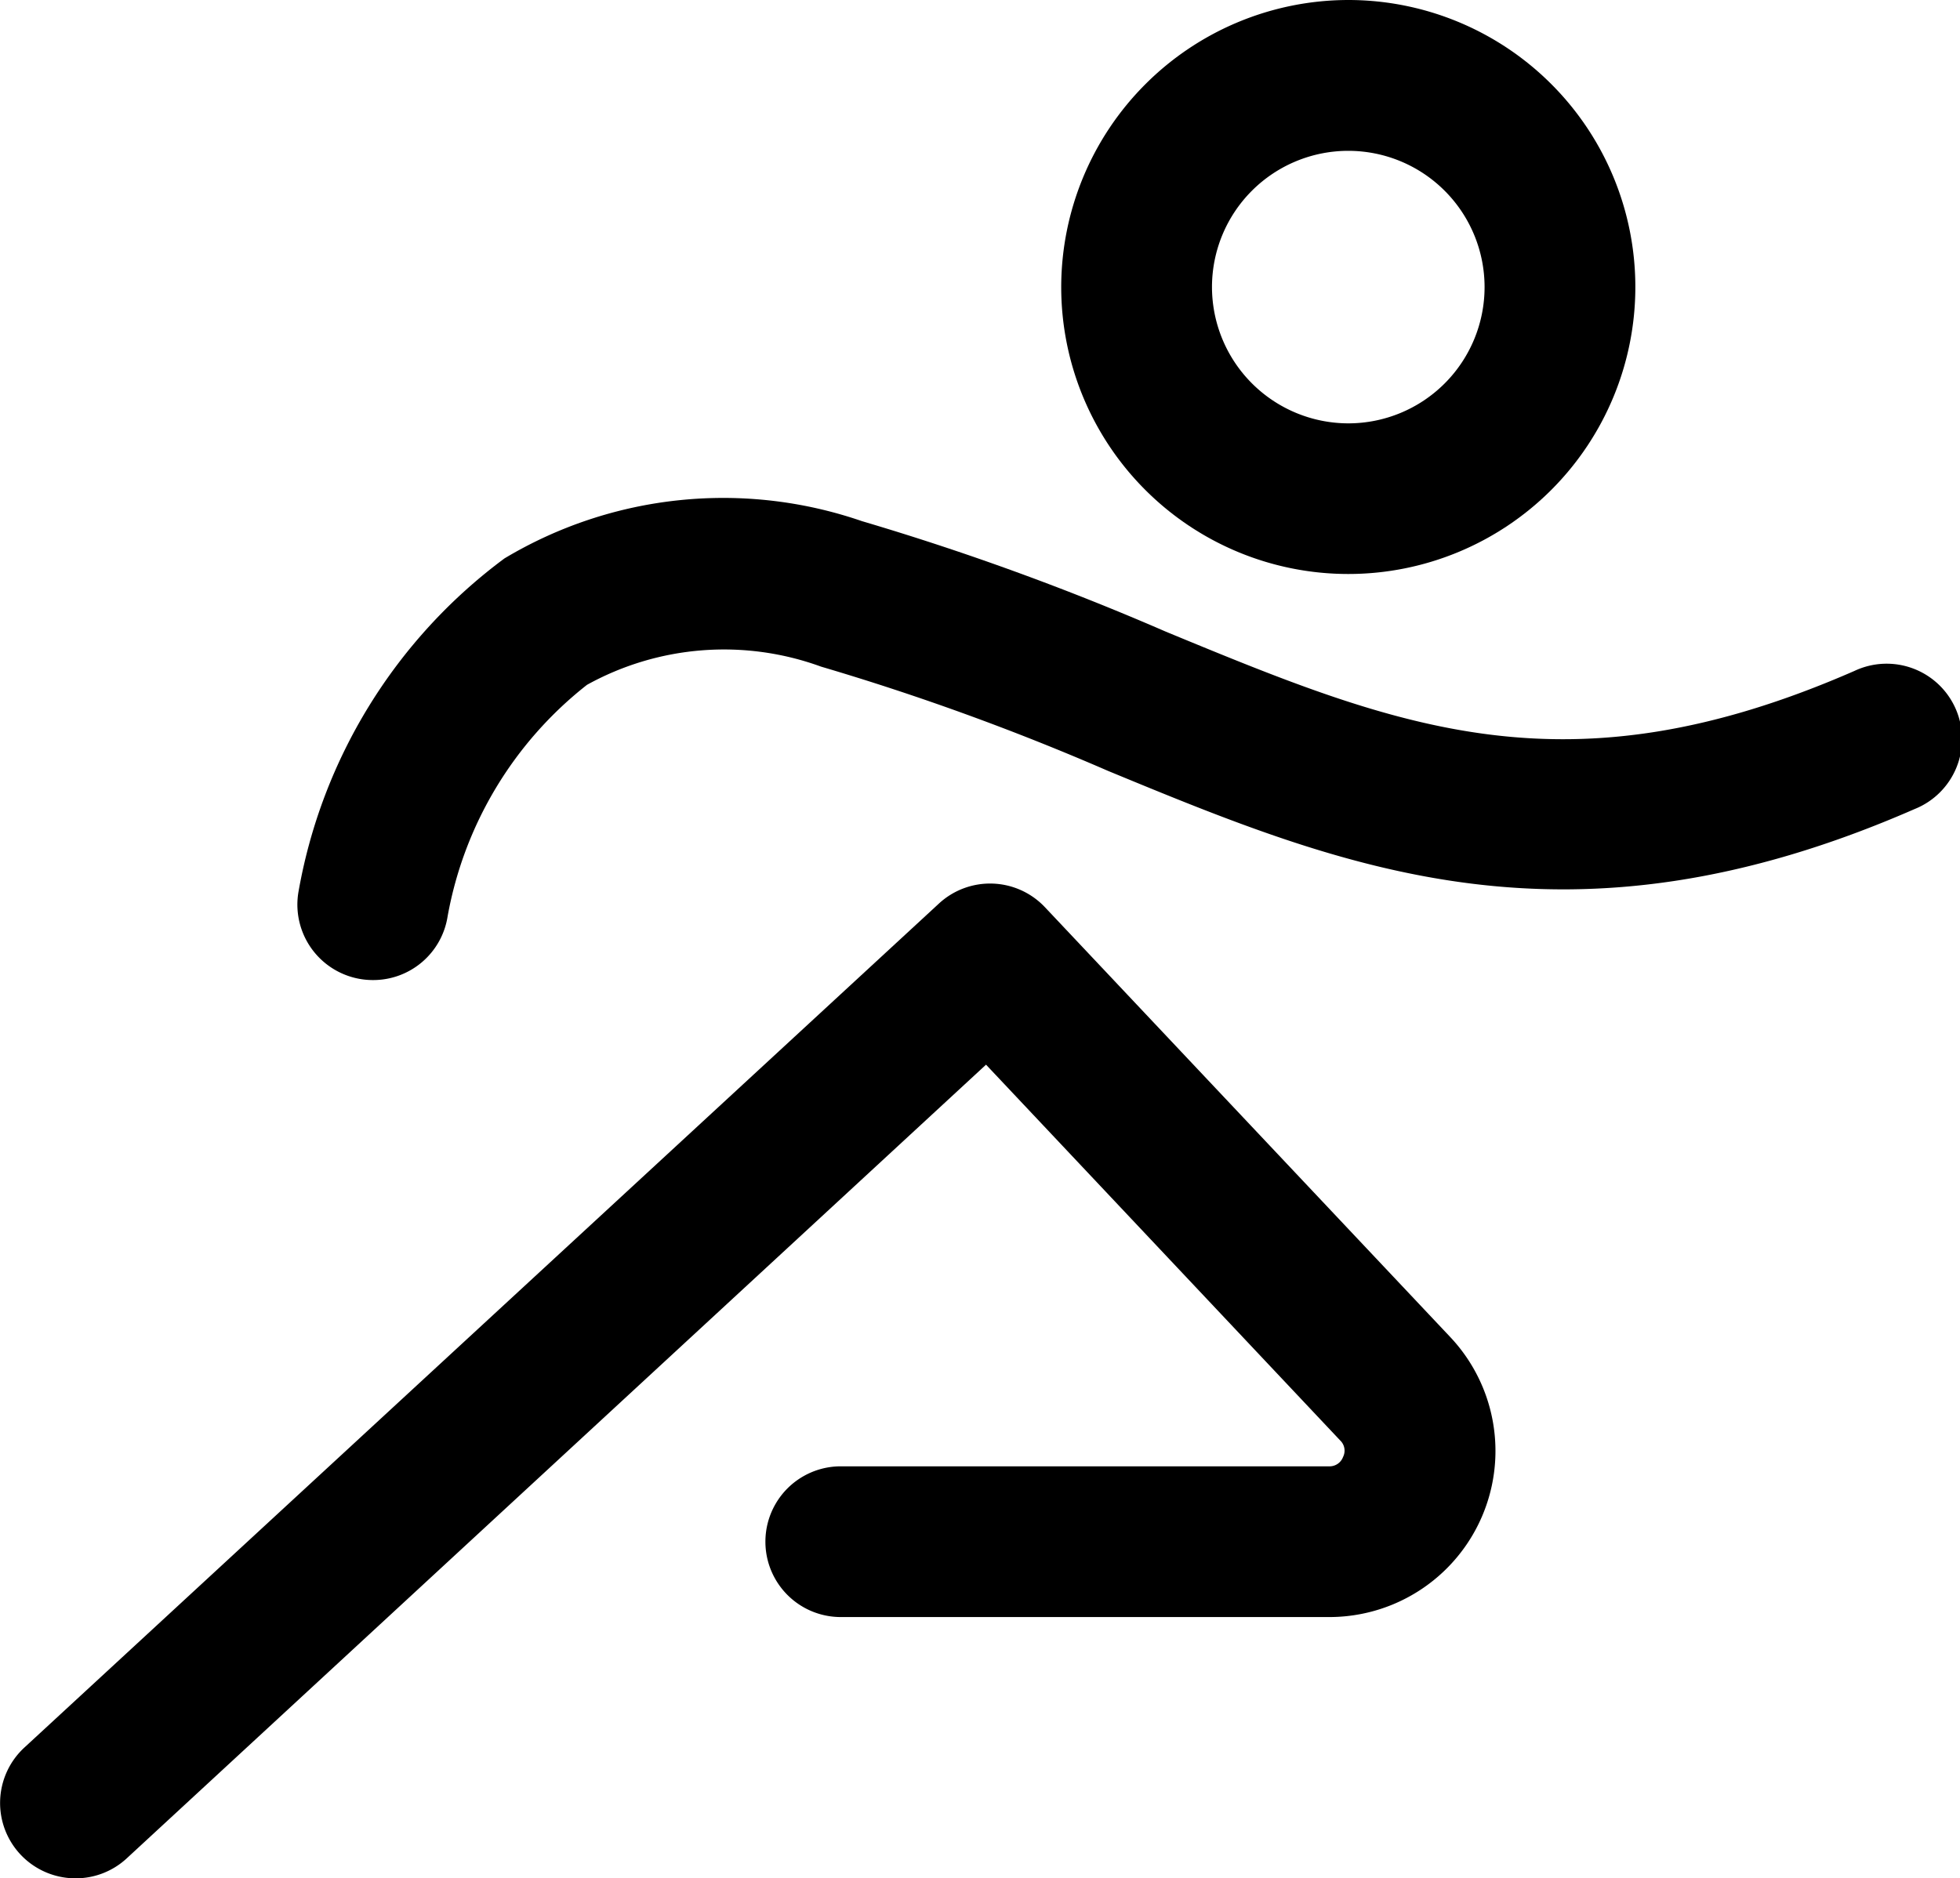 <svg xmlns="http://www.w3.org/2000/svg" width="19.5" height="18.692" viewBox="0 0 19.5 18.692">
  <g id="icon_deporte" data-name="icon / deporte" transform="translate(-2.16 -2.756)">
    <path id="Elipse_2505" data-name="Elipse 2505" d="M2.106-.75A2.856,2.856,0,1,1-.75,2.106,2.86,2.86,0,0,1,2.106-.75Zm0,4.213A1.356,1.356,0,1,0,.75,2.106,1.358,1.358,0,0,0,2.106,3.463Z" transform="translate(13.468 3.506)"/>
    <path id="Trazado_21091" data-name="Trazado 21091" d="M5.87,12.509a.751.751,0,0,1-.742-.869A5.262,5.262,0,0,1,7.179,8.313a4.236,4.236,0,0,1,3.556-.371,26.329,26.329,0,0,1,3.024,1.1c2.313.955,3.984,1.644,6.85.391a.75.75,0,1,1,.6,1.374c-3.45,1.509-5.672.592-8.024-.379a24.757,24.757,0,0,0-2.856-1.038A2.817,2.817,0,0,0,8,9.571a3.778,3.778,0,0,0-1.387,2.306A.749.749,0,0,1,5.87,12.509Z"/>
    <path id="Trazado_21092" data-name="Trazado 21092" d="M2.91,21.448a.75.75,0,0,1-.509-1.3l9.1-8.4a.75.75,0,0,1,1.055.036l4.032,4.277a1.653,1.653,0,0,1-1.2,2.787H10.525a.75.75,0,0,1,0-1.5h4.856a.143.143,0,0,0,.141-.093.14.14,0,0,0-.029-.165L11.97,13.351l-8.551,7.9A.747.747,0,0,1,2.91,21.448Z"/>
  </g>
</svg>

